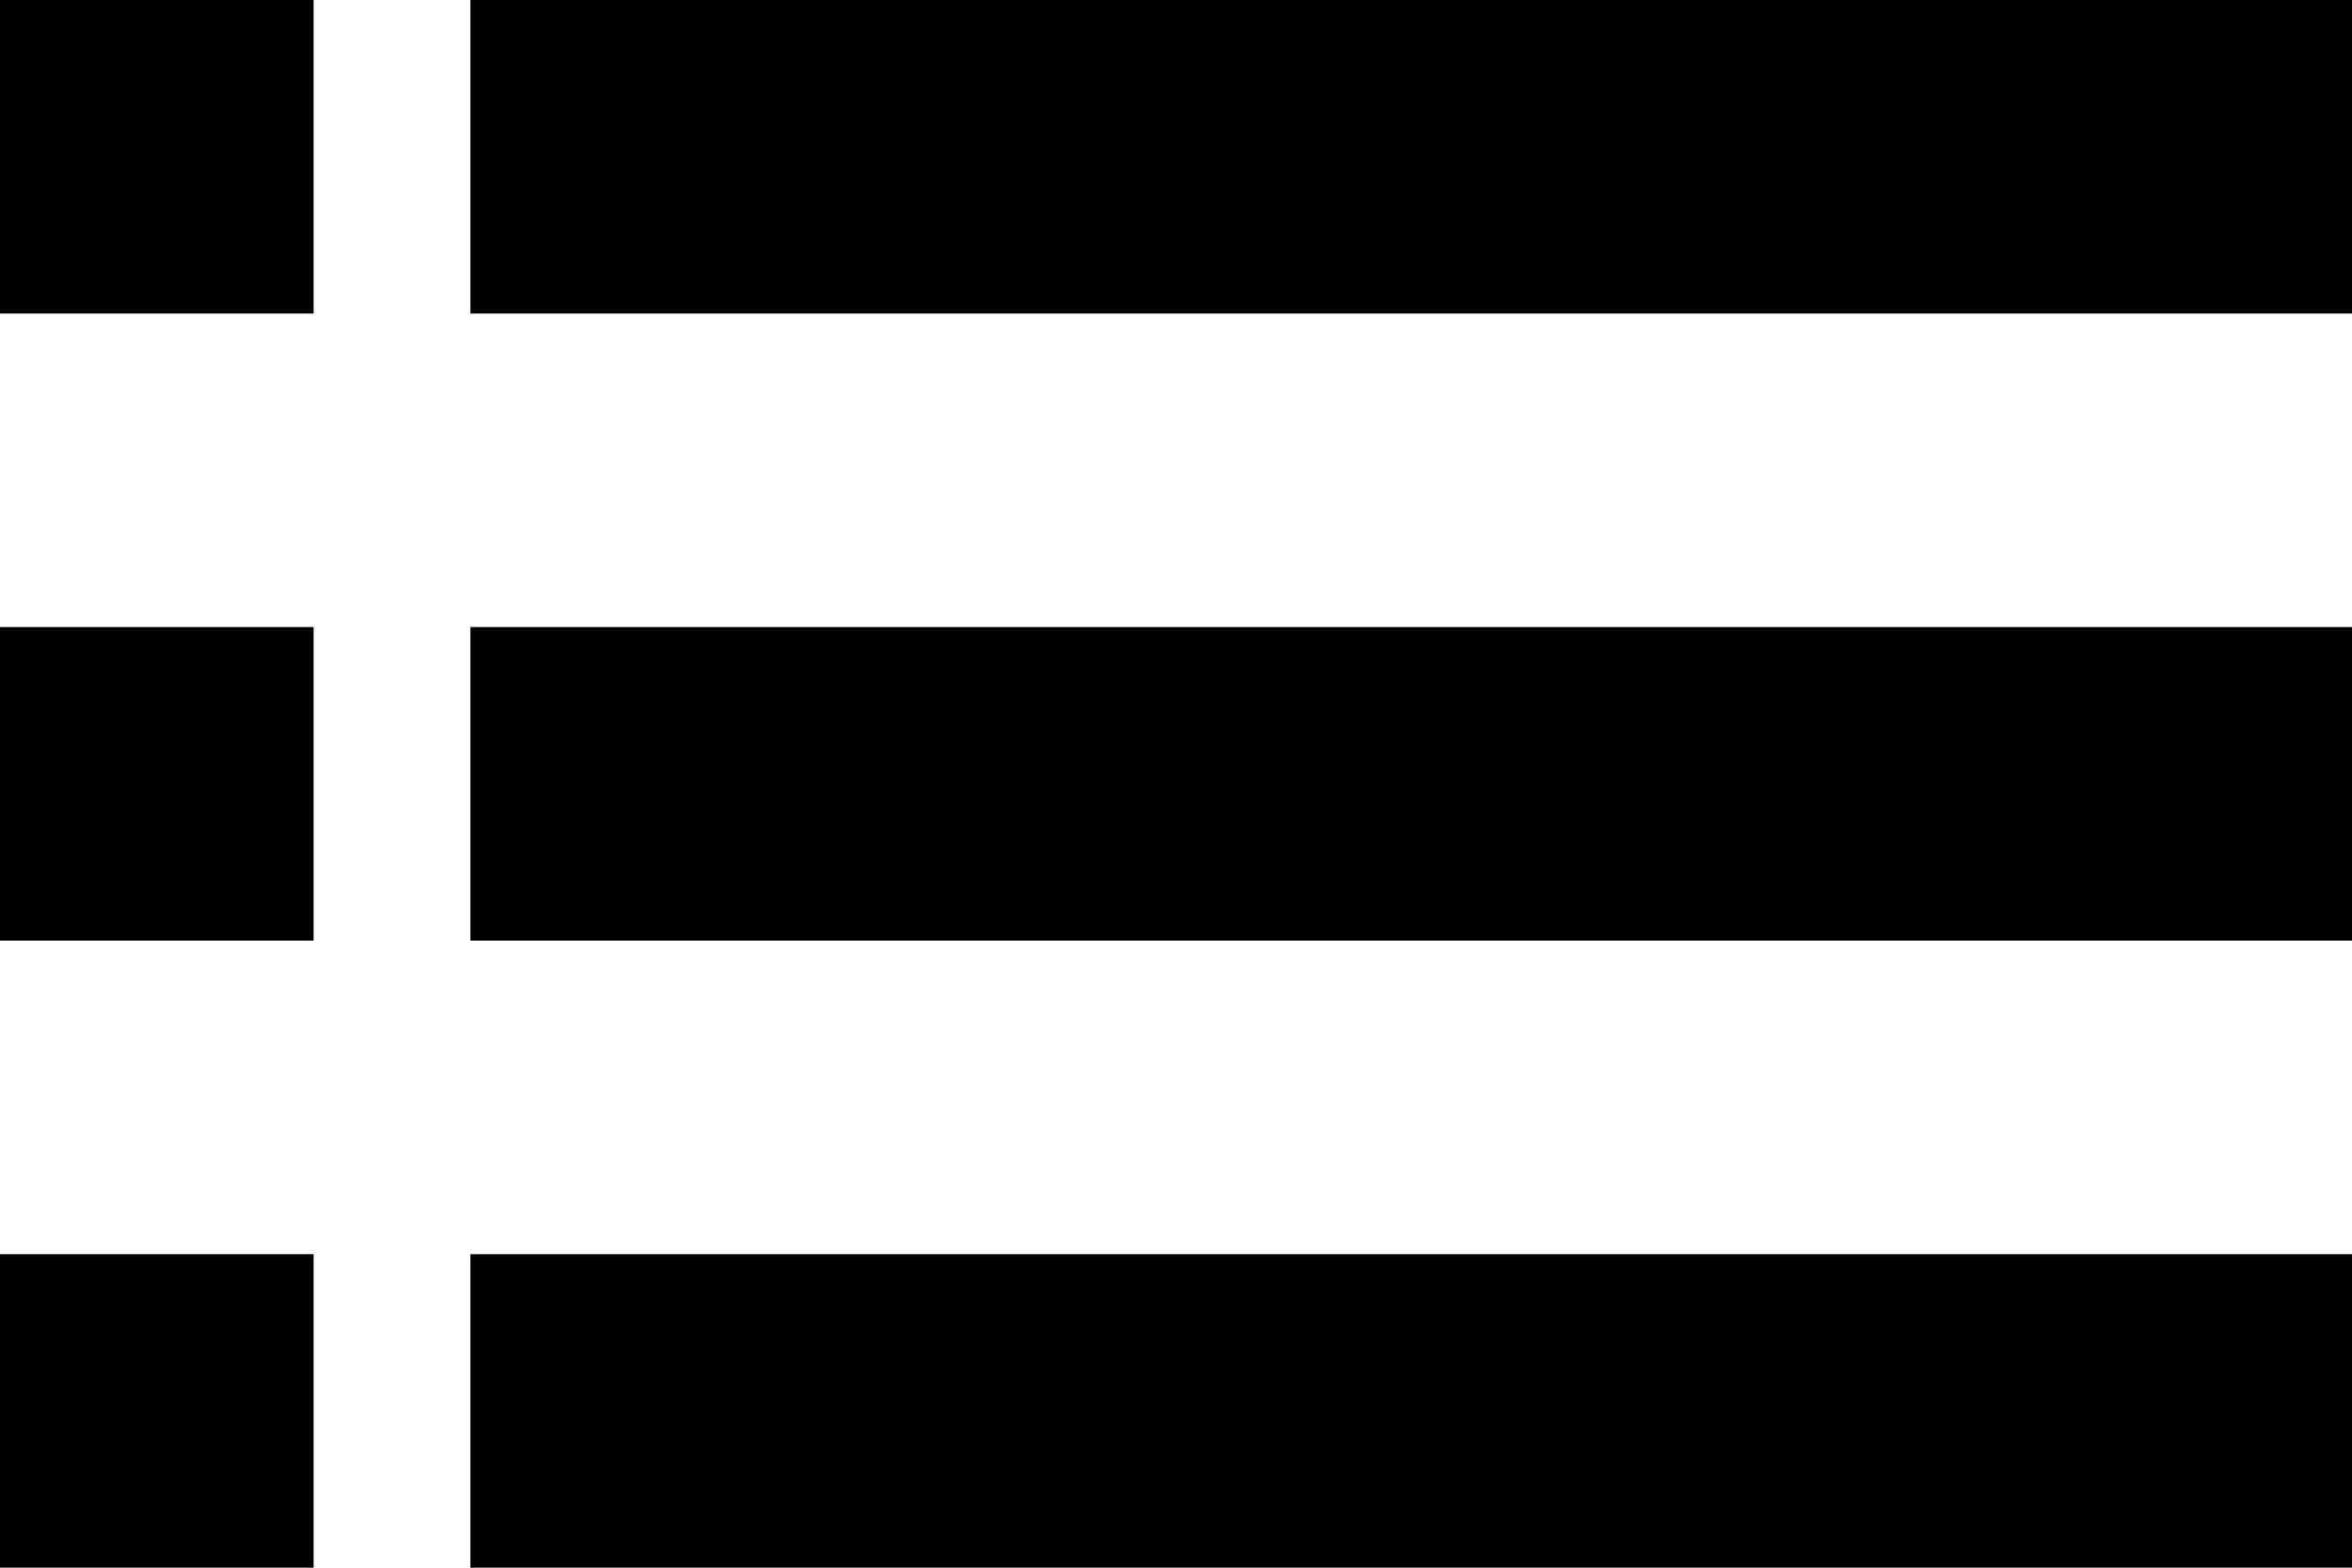 <svg xmlns="http://www.w3.org/2000/svg" xmlns:xlink="http://www.w3.org/1999/xlink" preserveAspectRatio="xMidYMid" width="15" height="10" viewBox="0 0 15 10">
  <path d="M3.000,10.000 L3.000,8.000 L15.000,8.000 L15.000,10.000 L3.000,10.000 ZM3.000,4.000 L15.000,4.000 L15.000,6.000 L3.000,6.000 L3.000,4.000 ZM3.000,0.000 L15.000,0.000 L15.000,2.000 L3.000,2.000 L3.000,0.000 ZM0.000,8.000 L2.000,8.000 L2.000,10.000 L0.000,10.000 L0.000,8.000 ZM0.000,4.000 L2.000,4.000 L2.000,6.000 L0.000,6.000 L0.000,4.000 ZM0.000,0.000 L2.000,0.000 L2.000,2.000 L0.000,2.000 L0.000,0.000 Z" />
</svg>
